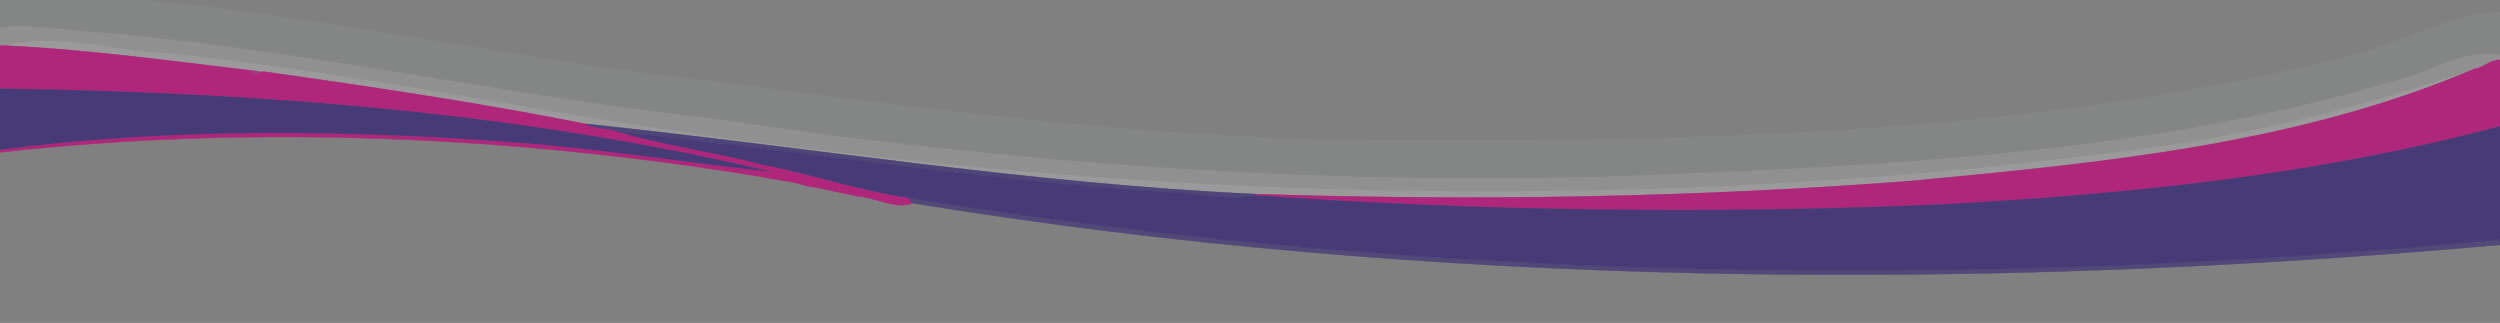 <svg xmlns="http://www.w3.org/2000/svg" width="1920" height="248"><rect width="100%" height="100%" fill="#808080" stroke="none"/><path d="M1920 9V0H113c148.2 14.41 292.72 47.41 440.99 63.01C705.64 83.11 857.45 102.48 1013 107c263.81 2.28 528.51-.43 777.33-60.67C1835.05 38.6 1873.97 11.34 1920 9Z" stroke="none" fill="none" fill-opacity="0" stroke-opacity="0" stroke-width=".3"/><path d="M0 68c202.28 2.91 401.44 18.61 593 64-61.43-6.63-125.14-16.64-188.07-21.93C271.32 99.6 132.05 97.77 0 115v2c193.91-21.79 397.01-12.44 586 19 11.19 2.53 23.51 3.21 34 7 13.88 1.77 27.17 5.94 41 8 12.99 1.48 27.5 9.98 40 5-1.25-1.04-2.43-2.23-3-4-38.02-5.44-74.09-18.06-111.67-25.33-36.95-9.76-76.38-14.76-112.33-25.67-8.02-2.74-17.81-1.85-25-6-81.26-16.22-163.6-28.31-246-40-2.51 2.72-9.98 3.7-11-1C129.59 46.6 67.49 38.04 4 35H0v33Z" fill="none" fill-opacity="0" stroke="#AF247A" stroke-opacity=".98" stroke-width=".3"/><path d="M1900 53c-135.36 57.74-285.1 72.1-433 86-165.43 12.78-335.21 15.43-503 10 .04 0 0 1 0 1 170.86 11.99 351.68 14.51 526 7 149.4-8.16 288.59-22.65 430-60V46c-7.54-.38-12.86 6.24-20 7Z" fill="none" fill-opacity="0" stroke="#AF247A" stroke-opacity=".97" stroke-width=".3"/><path d="M203 55c-3.92.66-7.27-1.01-11-1 1.02 4.7 8.49 3.72 11 1Z" fill="none" fill-opacity="0" stroke="#AF247A" stroke-opacity=".8" stroke-width=".3"/><path d="M0 115c132.05-17.23 271.32-15.4 404.93-4.93 62.93 5.29 126.64 15.3 188.07 21.93C401.44 86.61 202.28 70.91 0 68v47Z" fill="none" fill-opacity="0" stroke="#473B77" stroke-width=".3"/><path d="M474 101c142.76 15.25 283.66 37.98 428 47 20.29.43 42.97 6.45 62 2 0 0 .04-1 0-1-174.17-8.05-343.34-36.02-515-54 7.19 4.15 16.98 3.26 25 6Z" fill="none" fill-opacity="0" stroke="#473B77" stroke-opacity=".85" stroke-width=".3"/><path d="M964 150c-19.03 4.45-41.71-1.57-62-2-144.34-9.02-285.24-31.75-428-47 35.95 10.91 75.38 15.91 112.33 25.67 37.58 7.27 73.65 19.89 111.67 25.33 396.88 64.69 815.96 70.4 1222 32V97c-141.41 37.35-280.6 51.84-430 60-174.32 7.51-355.14 4.99-526-7Z" fill="none" fill-opacity="0" stroke="#473B77" stroke-width=".3"/><path d="M701 156c393.72 64.59 815.56 68.25 1219 32v-4c-406.04 38.4-825.12 32.69-1222-32 .57 1.77 1.75 2.96 3 4Z" fill="none" fill-opacity="0" stroke="#473B77" stroke-opacity=".79" stroke-width=".3"/><path d="M0 190v58h1156c-152.97-8.51-305.29-23.85-454.98-47.02-152.02-27.66-310.47-34.93-469.8-29.76C153.19 173.34 77.32 184.83 0 190ZM1694 248h226v-17c-74.4 9.16-150.99 11.64-226 17Z" stroke="none" fill="none" fill-opacity="0" stroke-opacity="0" stroke-width=".3"/><path d="M0 21c24.03-3.06 52.38 2.77 79 4 158.06 13.83 310.8 48.69 468 66 244.97 36.75 498.21 54.12 753 42 187.24-7.69 373.66-20.23 549.02-73.98 23.26-6.65 45.48-21.54 70.98-17.02V9c-46.03 2.34-84.95 29.6-129.67 37.33-248.82 60.24-513.52 62.95-777.33 60.67-155.55-4.52-307.36-23.89-459.01-43.99C405.72 47.41 261.2 14.41 113 0H0v21Z" fill="#F7F9FD" fill-opacity=".04" stroke="None"/><path d="M1920 9V0H113c148.2 14.41 292.72 47.41 440.99 63.01C705.64 83.11 857.45 102.48 1013 107c263.81 2.28 528.51-.43 777.33-60.67C1835.05 38.6 1873.97 11.34 1920 9Z" fill="none" fill-opacity="0" stroke="None"/><path d="M0 21v14h4c40.82-10.24 84.49 4.31 126 6 165.19 17 325.16 54.59 490.01 72.99C964.5 157.52 1331.67 159.67 1675 110c76.89-12.09 151.79-32.02 225-57 7.14-.76 12.46-7.38 20-7v-4c-25.5-4.52-47.72 10.37-70.98 17.02-175.36 53.75-361.78 66.29-549.02 73.98-254.79 12.12-508.03-5.25-753-42C389.8 73.69 237.06 38.83 79 25c-26.62-1.23-54.97-7.06-79-4Z" fill="#F7F9FD" fill-opacity=".14" stroke="None"/><path d="M4 35c63.49 3.04 125.59 11.6 188 19 3.73-.01 7.08 1.66 11 1 82.4 11.69 164.74 23.78 246 40 171.66 17.98 340.83 45.95 515 54 167.79 5.43 337.57 2.78 503-10 147.9-13.9 297.64-28.26 433-86-73.21 24.98-148.11 44.91-225 57-343.33 49.67-710.5 47.52-1054.99 3.99C455.16 95.59 295.19 58 130 41 88.49 39.31 44.82 24.76 4 35Z" fill="#F7F9FD" fill-opacity=".22" stroke="None"/><path d="M0 68c202.28 2.91 401.44 18.61 593 64-61.43-6.63-125.14-16.64-188.07-21.93C271.32 99.6 132.05 97.77 0 115v2c193.91-21.79 397.01-12.44 586 19 11.19 2.53 23.51 3.21 34 7 13.88 1.77 27.17 5.94 41 8 12.99 1.48 27.5 9.98 40 5-1.25-1.04-2.43-2.23-3-4-38.02-5.44-74.09-18.06-111.67-25.33-36.95-9.76-76.38-14.76-112.33-25.67-8.02-2.74-17.81-1.85-25-6-81.26-16.22-163.6-28.31-246-40-2.51 2.72-9.98 3.7-11-1C129.59 46.6 67.49 38.04 4 35H0v33Z" fill="#AF247A" fill-opacity=".98" stroke="None"/><path d="M1900 53c-135.36 57.74-285.1 72.1-433 86-165.43 12.78-335.21 15.43-503 10 .04 0 0 1 0 1 170.86 11.99 351.68 14.51 526 7 149.4-8.16 288.59-22.65 430-60V46c-7.54-.38-12.86 6.24-20 7Z" fill="#AF247A" fill-opacity=".97" stroke="None"/><path d="M203 55c-3.92.66-7.27-1.01-11-1 1.02 4.7 8.49 3.72 11 1Z" fill="#AF247A" fill-opacity=".8" stroke="None"/><path d="M0 115c132.05-17.23 271.32-15.4 404.93-4.93 62.93 5.29 126.64 15.3 188.07 21.93C401.44 86.61 202.28 70.91 0 68v47Z" fill="#473B77" stroke="None"/><path d="M474 101c142.76 15.25 283.66 37.98 428 47 20.29.43 42.97 6.45 62 2 0 0 .04-1 0-1-174.17-8.05-343.34-36.02-515-54 7.19 4.15 16.98 3.26 25 6Z" fill="#473B77" fill-opacity=".85" stroke="None"/><path d="M964 150c-19.03 4.45-41.71-1.57-62-2-144.34-9.02-285.24-31.75-428-47 35.95 10.91 75.38 15.91 112.33 25.67 37.58 7.27 73.65 19.89 111.67 25.33 396.88 64.69 815.96 70.4 1222 32V97c-141.41 37.35-280.6 51.84-430 60-174.32 7.51-355.14 4.99-526-7Z" fill="#473B77" stroke="None"/><path d="M701 156c393.72 64.59 815.56 68.25 1219 32v-4c-406.04 38.4-825.12 32.69-1222-32 .57 1.77 1.75 2.96 3 4Z" fill="#473B77" fill-opacity=".79" stroke="None"/><path d="M0 190v58h1156c-152.97-8.51-305.29-23.85-454.98-47.02-152.02-27.66-310.47-34.93-469.8-29.76C153.19 173.34 77.32 184.83 0 190ZM1694 248h226v-17c-74.4 9.16-150.99 11.64-226 17Z" fill="none" fill-opacity="0" stroke="None"/></svg>
